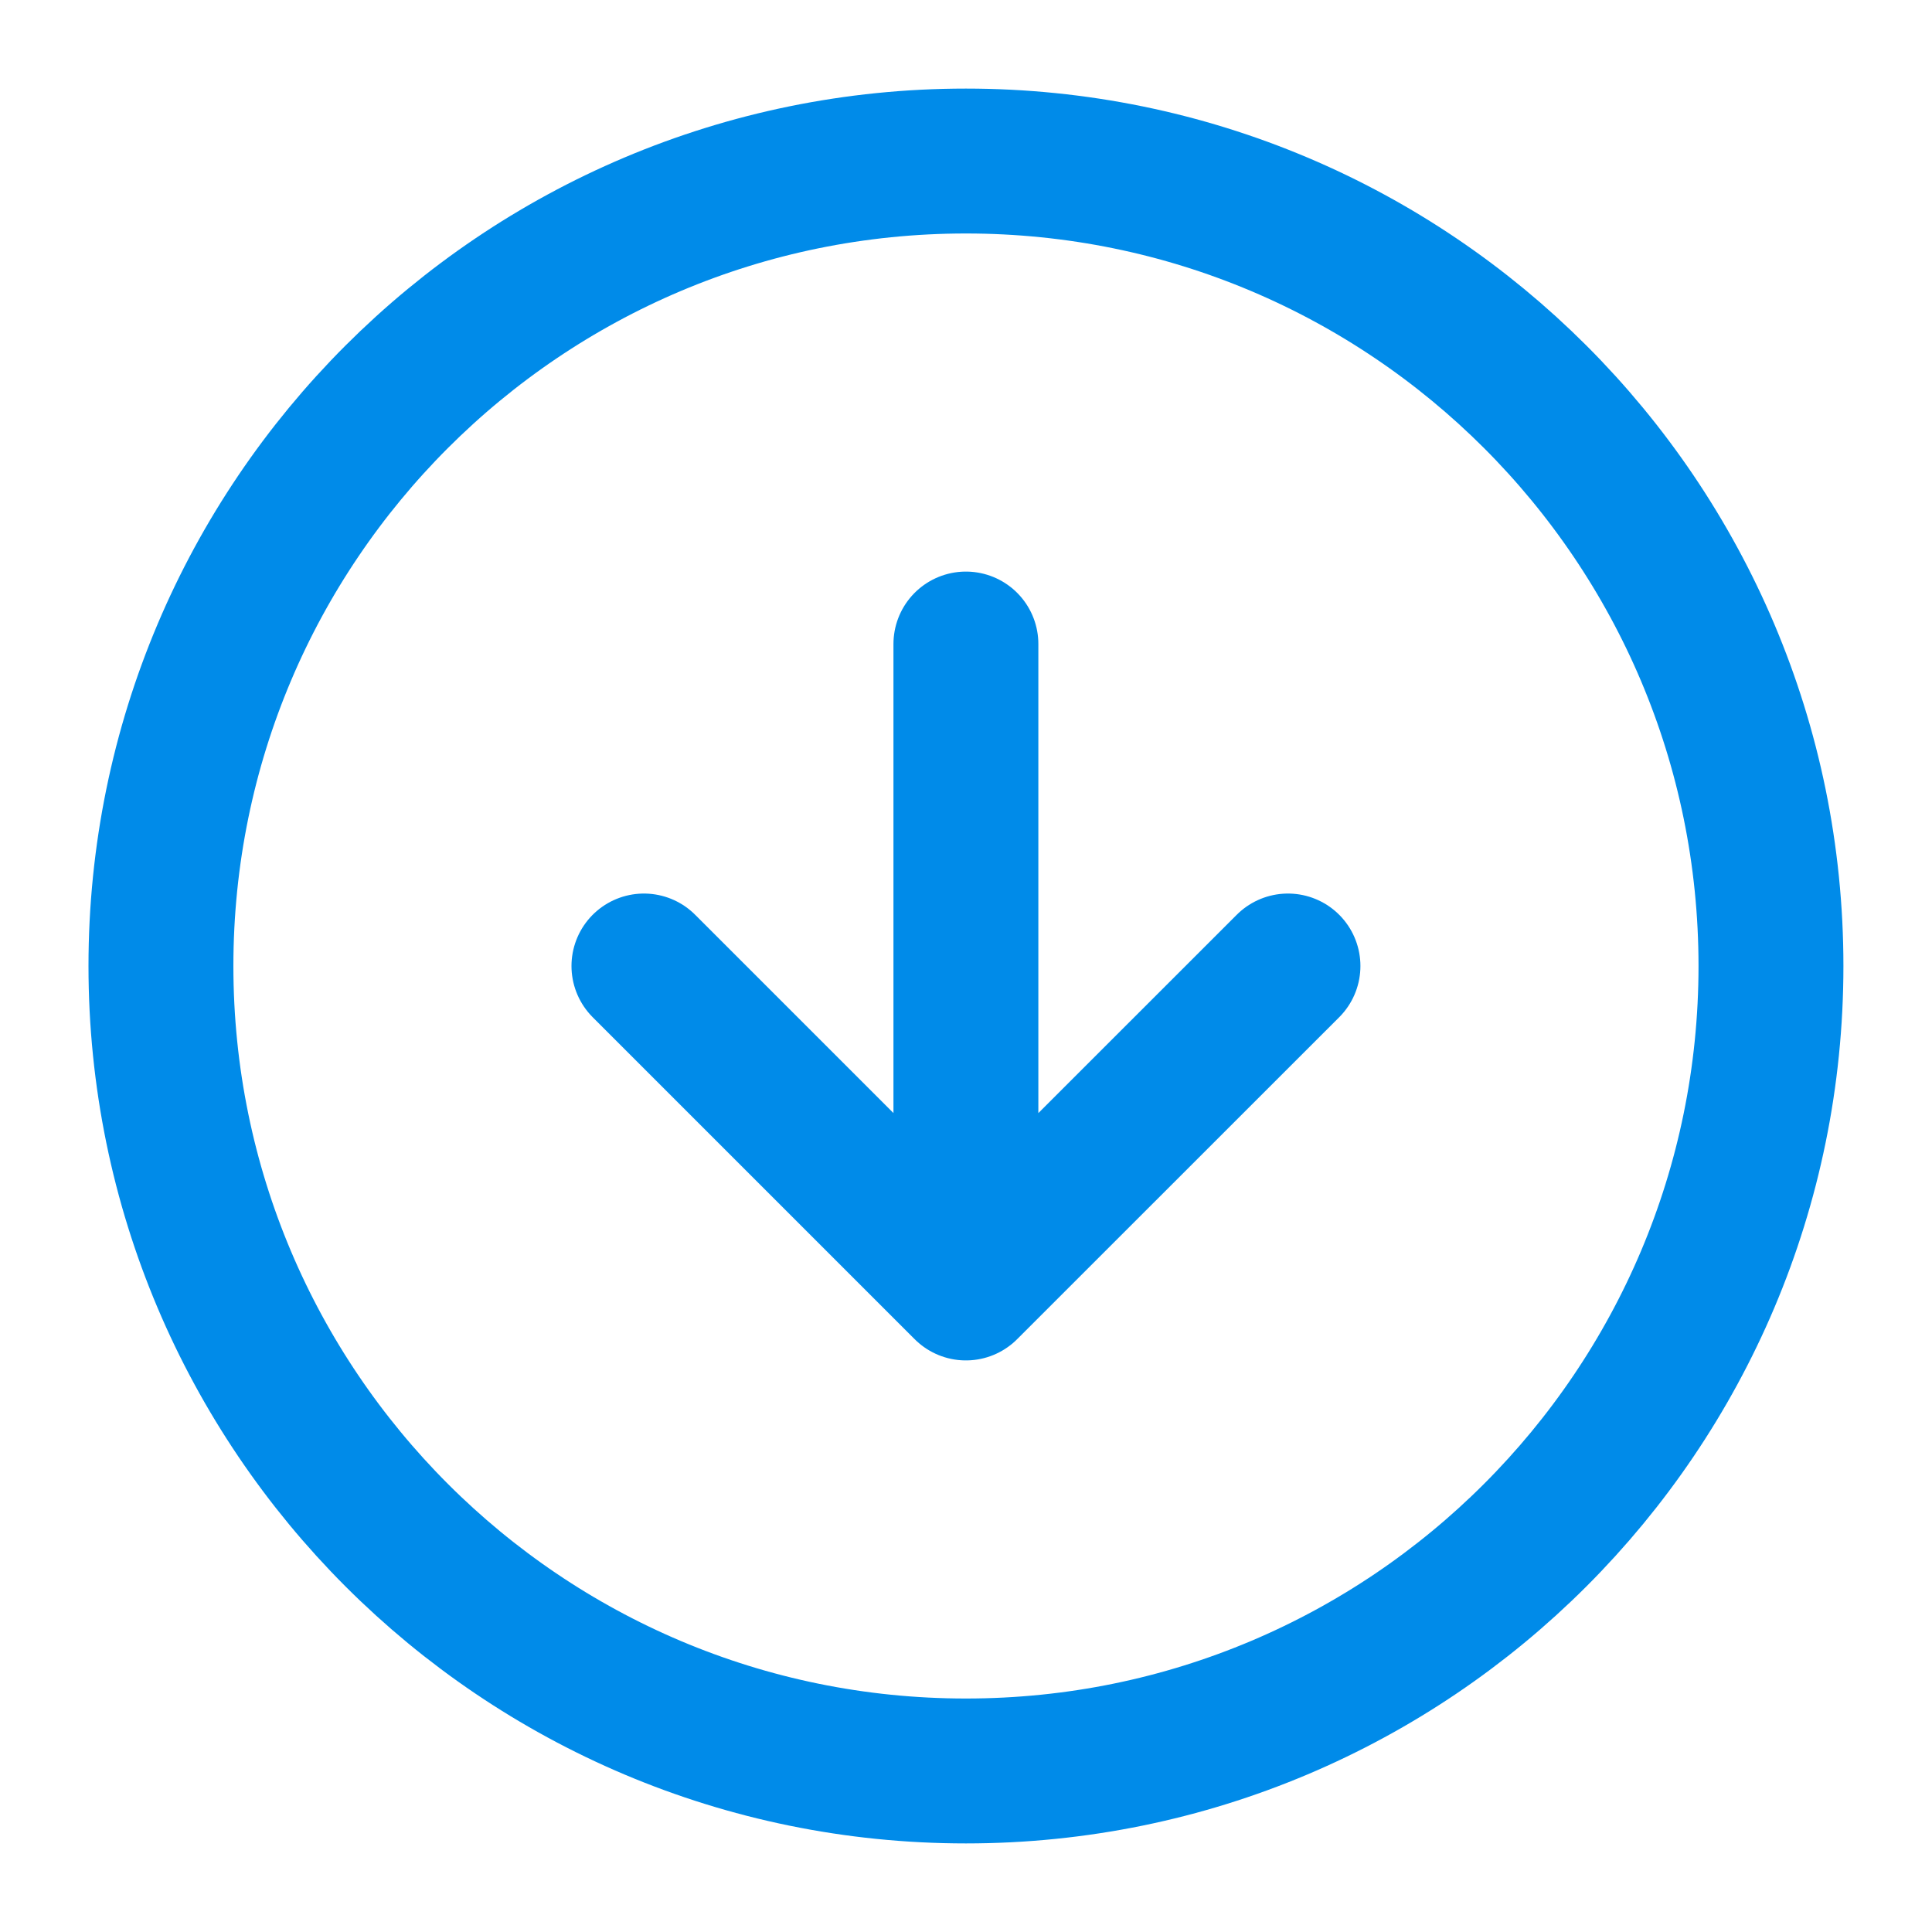 <svg width="20"
     height="20"
     viewBox="0 0 20 20"
     fill="none"
     xmlns="http://www.w3.org/2000/svg">
    <style>        
        .svg {
        stroke: #008be9;
        }
        
        .rect {
        fill: white
        }
    </style>
    <g clip-path="url(#clip0_1_3422)">
        <path class="svg"
              d="M6.666 10L9.999 13.333M9.999 13.333L13.333 10M9.999 13.333V6.667M18.333 10C18.333 14.602 14.602 18.333 9.999 18.333C5.397 18.333 1.666 14.602 1.666 10C1.666 5.397 5.397 1.667 9.999 1.667C14.602 1.667 18.333 5.397 18.333 10Z"
              stroke-width="1.5"
              stroke-linecap="round"
              stroke-linejoin="round" />
    </g>
    <defs>
        <clipPath id="clip0_1_3422">
            <rect class="rect"
                  width="20"
                  height="20" />
        </clipPath>
    </defs>
</svg>